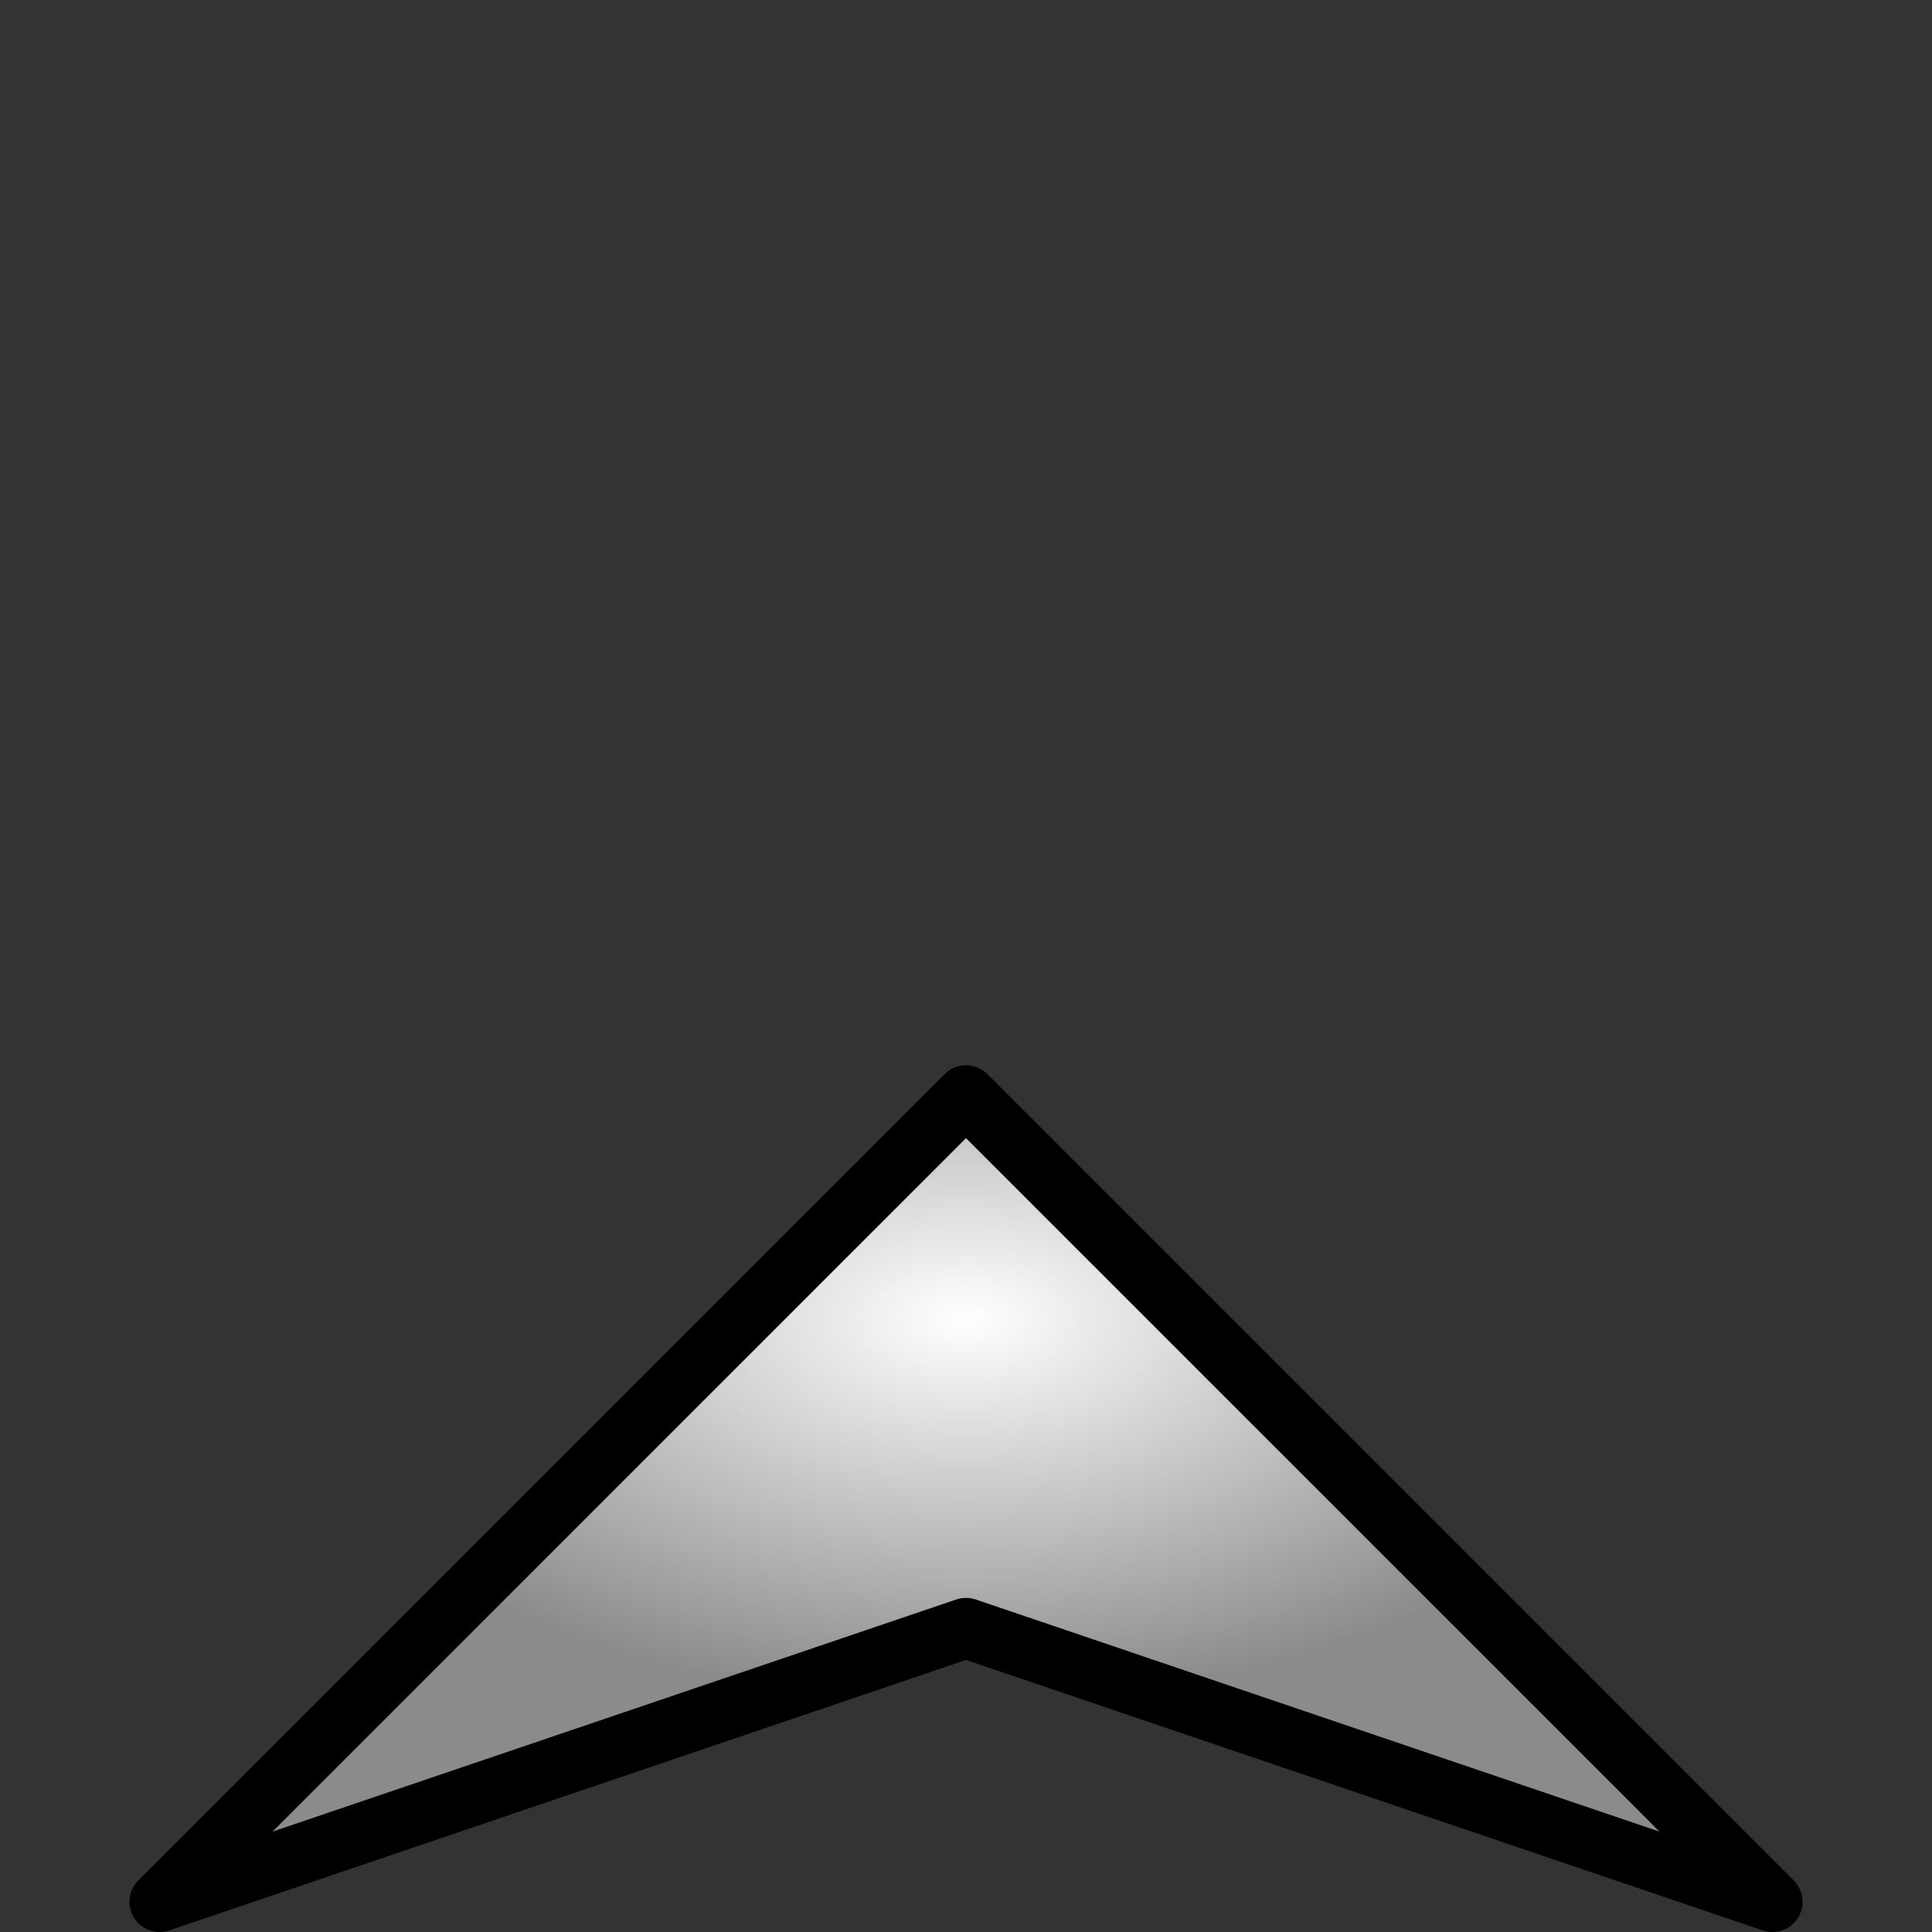 <?xml version="1.0" encoding="UTF-8" standalone="no"?>
<!-- Created with Inkscape (http://www.inkscape.org/) -->

<svg
   xmlns:dc="http://purl.org/dc/elements/1.1/"
   xmlns:cc="http://creativecommons.org/ns#"
   xmlns:rdf="http://www.w3.org/1999/02/22-rdf-syntax-ns#"
   xmlns:svg="http://www.w3.org/2000/svg"
   xmlns="http://www.w3.org/2000/svg"
   xmlns:xlink="http://www.w3.org/1999/xlink"
   xmlns:sodipodi="http://sodipodi.sourceforge.net/DTD/sodipodi-0.dtd"
   xmlns:inkscape="http://www.inkscape.org/namespaces/inkscape"
   width="16"
   height="16"
   id="svg4152"
   version="1.1"
   inkscape:version="0.91 r13725"
   viewBox="0 0 16 16"
   sodipodi:docname="speed arrow-t0.svg">
  <rect x="0" y="0" width="16" height="16" fill="#333333" stroke="none"/>
  <defs
     id="defs4154">
    <radialGradient
       inkscape:collect="always"
       xlink:href="#linearGradient4775"
       id="radialGradient4781-9-5-6-1-2"
       cx="8"
       cy="4.74"
       fx="8"
       fy="4.74"
       r="4.488"
       gradientTransform="matrix(1.289,0,0,0.709,-2.316,9.402)"
       gradientUnits="userSpaceOnUse" />
    <linearGradient
       inkscape:collect="always"
       id="linearGradient4775">
      <stop
         style="stop-color:#ffffff;stop-opacity:1"
         offset="0"
         id="stop4777" />
      <stop
         style="stop-color:#8b8b8b;stop-opacity:1"
         offset="1"
         id="stop4779" />
    </linearGradient>
  </defs>
  <sodipodi:namedview
     id="base"
     pagecolor="#ffffff"
     bordercolor="#666666"
     borderopacity="1.0"
     inkscape:pageopacity="0.0"
     inkscape:pageshadow="2"
     inkscape:zoom="22.197802"
     inkscape:cx="7.9821575"
     inkscape:cy="3.3936276"
     inkscape:current-layer="layer1"
     showgrid="true"
     inkscape:grid-bbox="true"
     inkscape:document-units="px"
     inkscape:window-width="958"
     inkscape:window-height="528"
     inkscape:window-x="0"
     inkscape:window-y="550"
     inkscape:window-maximized="0"
     showguides="true"
     inkscape:guide-bbox="true"
     inkscape:object-nodes="true" />
  <g
     id="layer1"
     inkscape:label="Layer 1"
     inkscape:groupmode="layer">
    <a
       id="a5254-2-9-7"
       transform="translate(8.3185254e-8,-1.846)">
      <path
         sodipodi:nodetypes="ccccccc"
         inkscape:connector-curvature="0"
         id="rect4700-3-6-5-8-6-6-2-3"
         d="M 14.678,17.596 11.465,14.383 8,10.918 4.535,14.383 1.322,17.596 8,15.329 Z"
         style="color:#000000;clip-rule:nonzero;display:inline;overflow:visible;visibility:visible;opacity:1;isolation:auto;mix-blend-mode:normal;color-interpolation:sRGB;color-interpolation-filters:linearRGB;solid-color:#000000;solid-opacity:1;fill:url(#radialGradient4781-9-5-6-1-2);fill-opacity:1;fill-rule:nonzero;stroke:#000000;stroke-width:0.5;stroke-linecap:round;stroke-linejoin:round;stroke-miterlimit:4;stroke-dasharray:none;stroke-dashoffset:0;stroke-opacity:1;marker:none;color-rendering:auto;image-rendering:auto;shape-rendering:auto;text-rendering:auto;enable-background:accumulate" />
    </a>
  </g>
</svg>
